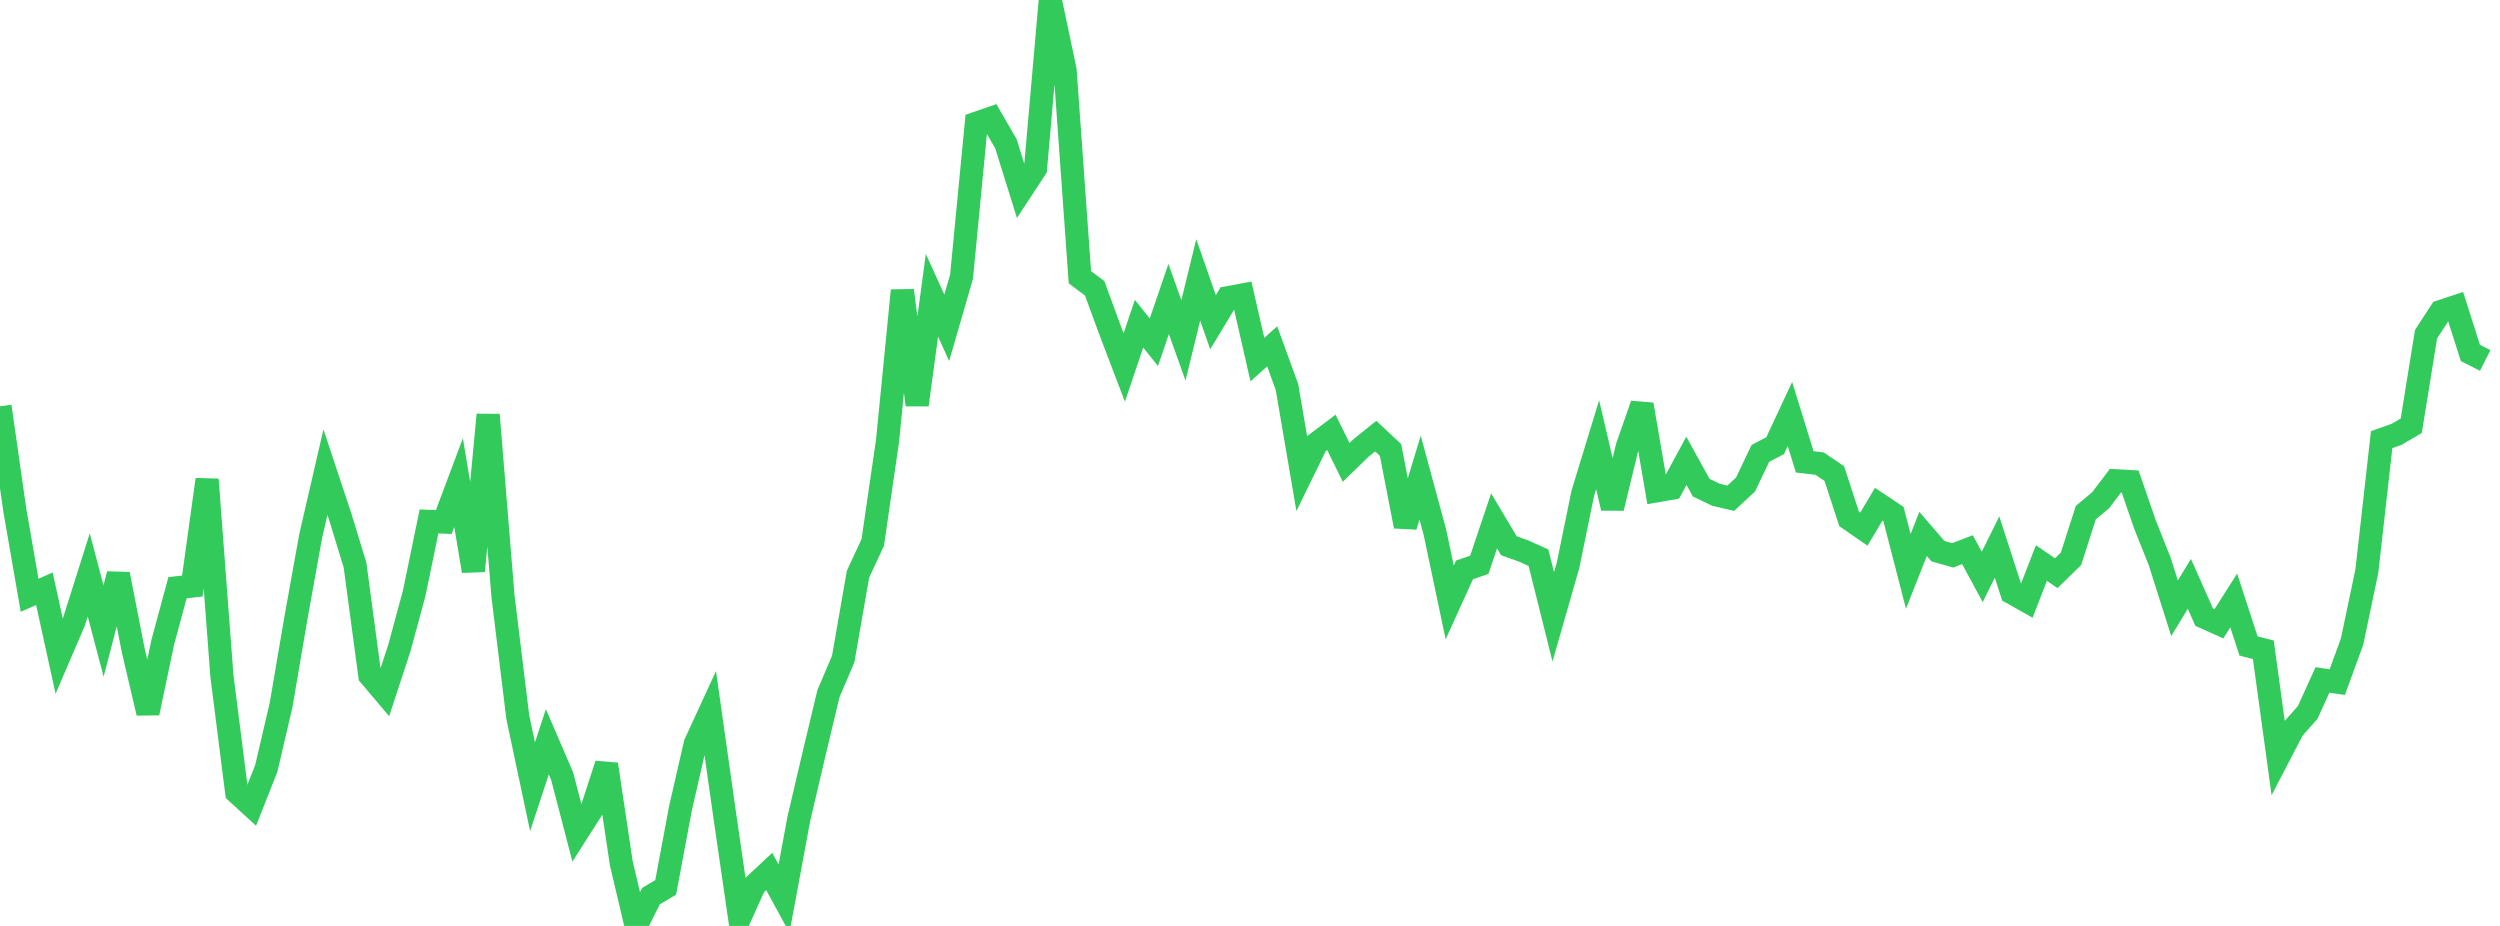 <?xml version="1.0" standalone="no"?>
<!DOCTYPE svg PUBLIC "-//W3C//DTD SVG 1.1//EN" "http://www.w3.org/Graphics/SVG/1.1/DTD/svg11.dtd">

<svg width="135" height="50" viewBox="0 0 135 50" preserveAspectRatio="none" 
  xmlns="http://www.w3.org/2000/svg"
  xmlns:xlink="http://www.w3.org/1999/xlink">


<polyline points="0.0, 21.941 0.799, 27.543 1.598, 32.144 2.396, 31.793 3.195, 35.43 3.994, 33.571 4.793, 31.045 5.592, 34.077 6.391, 31.005 7.189, 35.097 7.988, 38.501 8.787, 34.69 9.586, 31.737 10.385, 31.645 11.183, 25.892 11.982, 36.49 12.781, 42.786 13.58, 43.517 14.379, 41.496 15.178, 38.075 15.976, 33.394 16.775, 28.956 17.574, 25.497 18.373, 27.903 19.172, 30.514 19.97, 36.474 20.769, 37.418 21.568, 34.986 22.367, 32.033 23.166, 28.157 23.964, 28.192 24.763, 26.063 25.562, 30.836 26.361, 22.397 27.16, 32.179 27.959, 38.72 28.757, 42.485 29.556, 40.056 30.355, 41.908 31.154, 44.981 31.953, 43.729 32.751, 41.272 33.55, 46.619 34.349, 50.0 35.148, 48.395 35.947, 47.919 36.746, 43.646 37.544, 40.163 38.343, 38.428 39.142, 44.068 39.941, 49.577 40.74, 47.804 41.538, 47.059 42.337, 48.526 43.136, 44.223 43.935, 40.809 44.734, 37.467 45.533, 35.586 46.331, 31.008 47.13, 29.288 47.929, 23.786 48.728, 15.686 49.527, 21.864 50.325, 15.945 51.124, 17.7 51.923, 14.946 52.722, 6.657 53.521, 6.381 54.32, 7.763 55.118, 10.322 55.917, 9.102 56.716, 0.0 57.515, 3.791 58.314, 14.972 59.112, 15.568 59.911, 17.748 60.71, 19.843 61.509, 17.478 62.308, 18.483 63.107, 16.147 63.905, 18.379 64.704, 15.114 65.503, 17.401 66.302, 16.076 67.101, 15.928 67.899, 19.418 68.698, 18.703 69.497, 20.902 70.296, 25.581 71.095, 23.946 71.893, 23.347 72.692, 24.969 73.491, 24.193 74.29, 23.551 75.089, 24.299 75.888, 28.421 76.686, 25.791 77.485, 28.739 78.284, 32.53 79.083, 30.773 79.882, 30.501 80.68, 28.129 81.479, 29.469 82.278, 29.756 83.077, 30.115 83.876, 33.309 84.675, 30.523 85.473, 26.628 86.272, 24.016 87.071, 27.436 87.87, 24.137 88.669, 21.844 89.467, 26.502 90.266, 26.364 91.065, 24.886 91.864, 26.333 92.663, 26.717 93.462, 26.905 94.26, 26.163 95.059, 24.485 95.858, 24.065 96.657, 22.356 97.456, 24.941 98.254, 25.032 99.053, 25.574 99.852, 28.021 100.651, 28.572 101.45, 27.227 102.249, 27.761 103.047, 30.853 103.846, 28.831 104.645, 29.761 105.444, 29.99 106.243, 29.683 107.041, 31.155 107.84, 29.54 108.639, 32.009 109.438, 32.459 110.237, 30.403 111.036, 30.952 111.834, 30.175 112.633, 27.682 113.432, 27.015 114.231, 25.962 115.03, 26.006 115.828, 28.322 116.627, 30.325 117.426, 32.846 118.225, 31.527 119.024, 33.324 119.822, 33.683 120.621, 32.427 121.42, 34.881 122.219, 35.087 123.018, 40.911 123.817, 39.374 124.615, 38.471 125.414, 36.715 126.213, 36.835 127.012, 34.646 127.811, 30.831 128.609, 23.741 129.408, 23.457 130.207, 22.993 131.006, 18.047 131.805, 16.822 132.604, 16.558 133.402, 19.06 134.201, 19.465" fill="none" stroke="#32ca5b" stroke-width="1.25"/>

</svg>